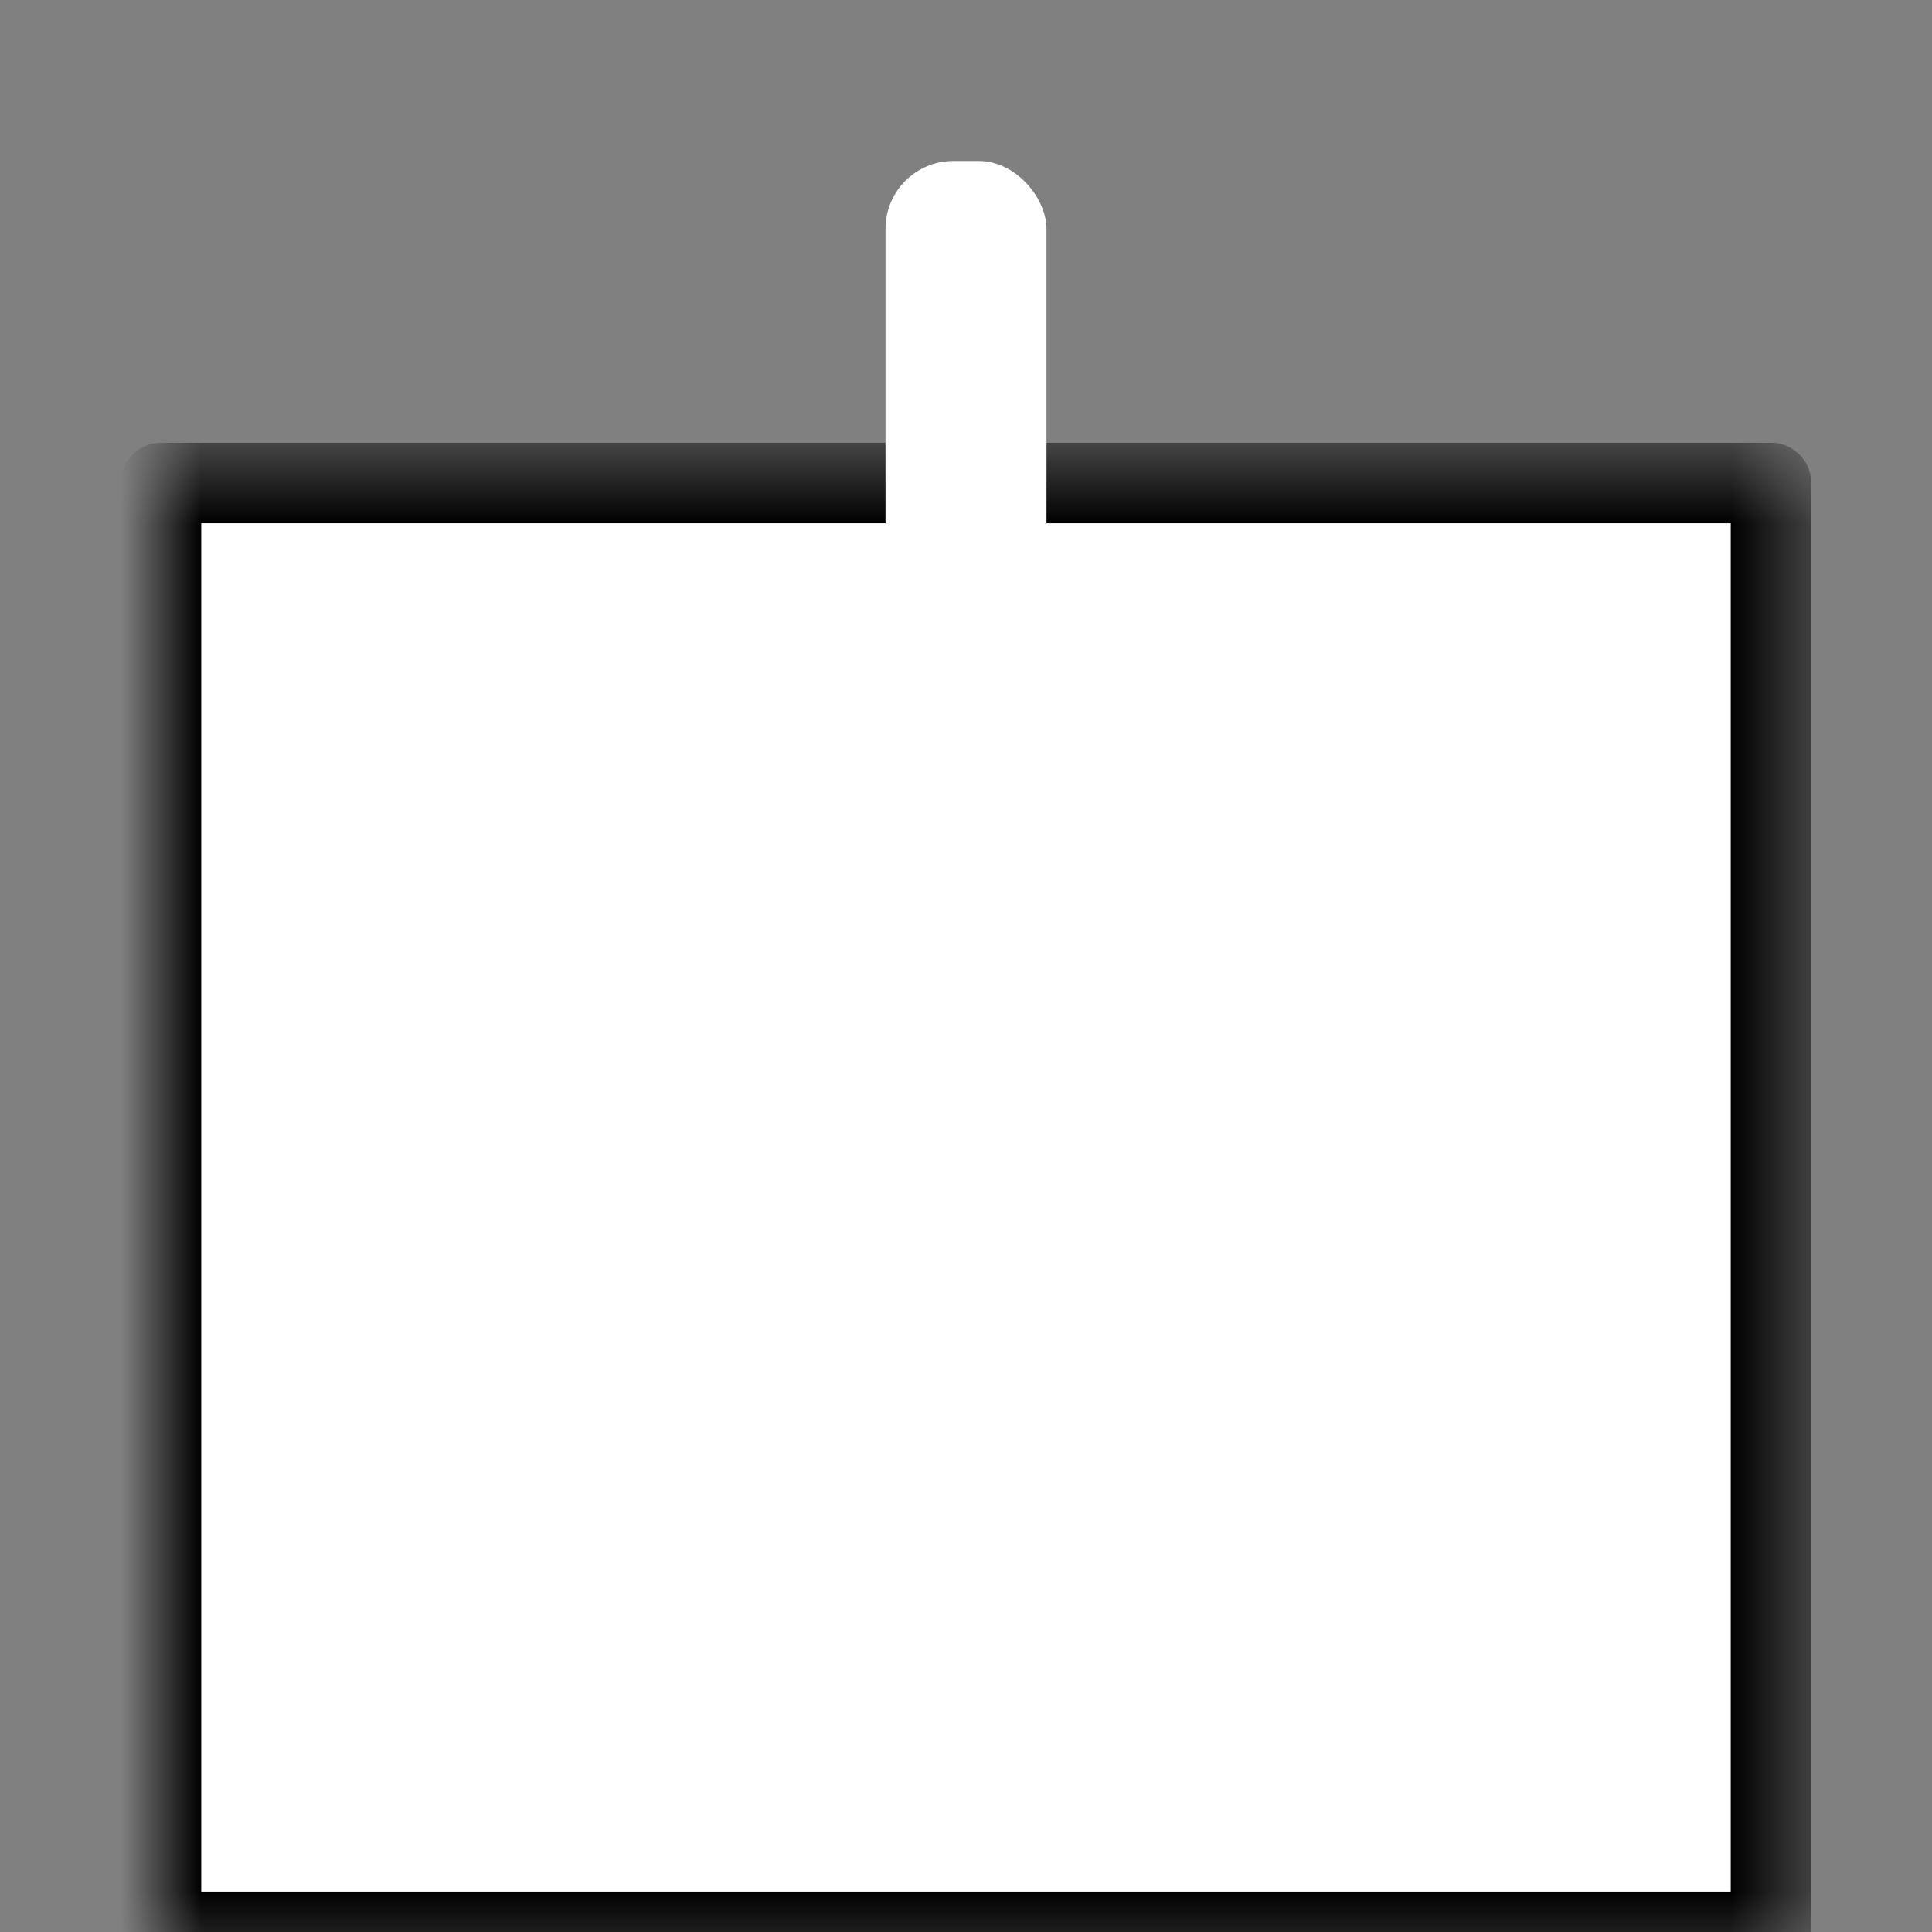 <svg xmlns="http://www.w3.org/2000/svg" width="24" height="24"><rect width="100%" height="100%" fill="#808080" stroke="none"/><g fill="none" fill-rule="evenodd" transform="translate(2 2)"><mask id="a"><path fill="#fff" stroke="#fff" stroke-linejoin="round" d="M0 4h20v18H0z"/><rect width="13" height="1" x=".5" y=".5" fill="#000" stroke="#000" rx=".5" transform="translate(3 16)"/><g fill="#000" transform="translate(3.024 8)"><circle cx="2" cy="2" r="2"/><circle cx="11.952" cy="2" r="2"/></g></mask><path fill="#fff" stroke="#000" stroke-linejoin="round" d="M0 4h20v18H0z" mask="url(#a)"/><rect width="2" height="6.016" x="9" fill="#fff" rx=".842"/></g></svg>